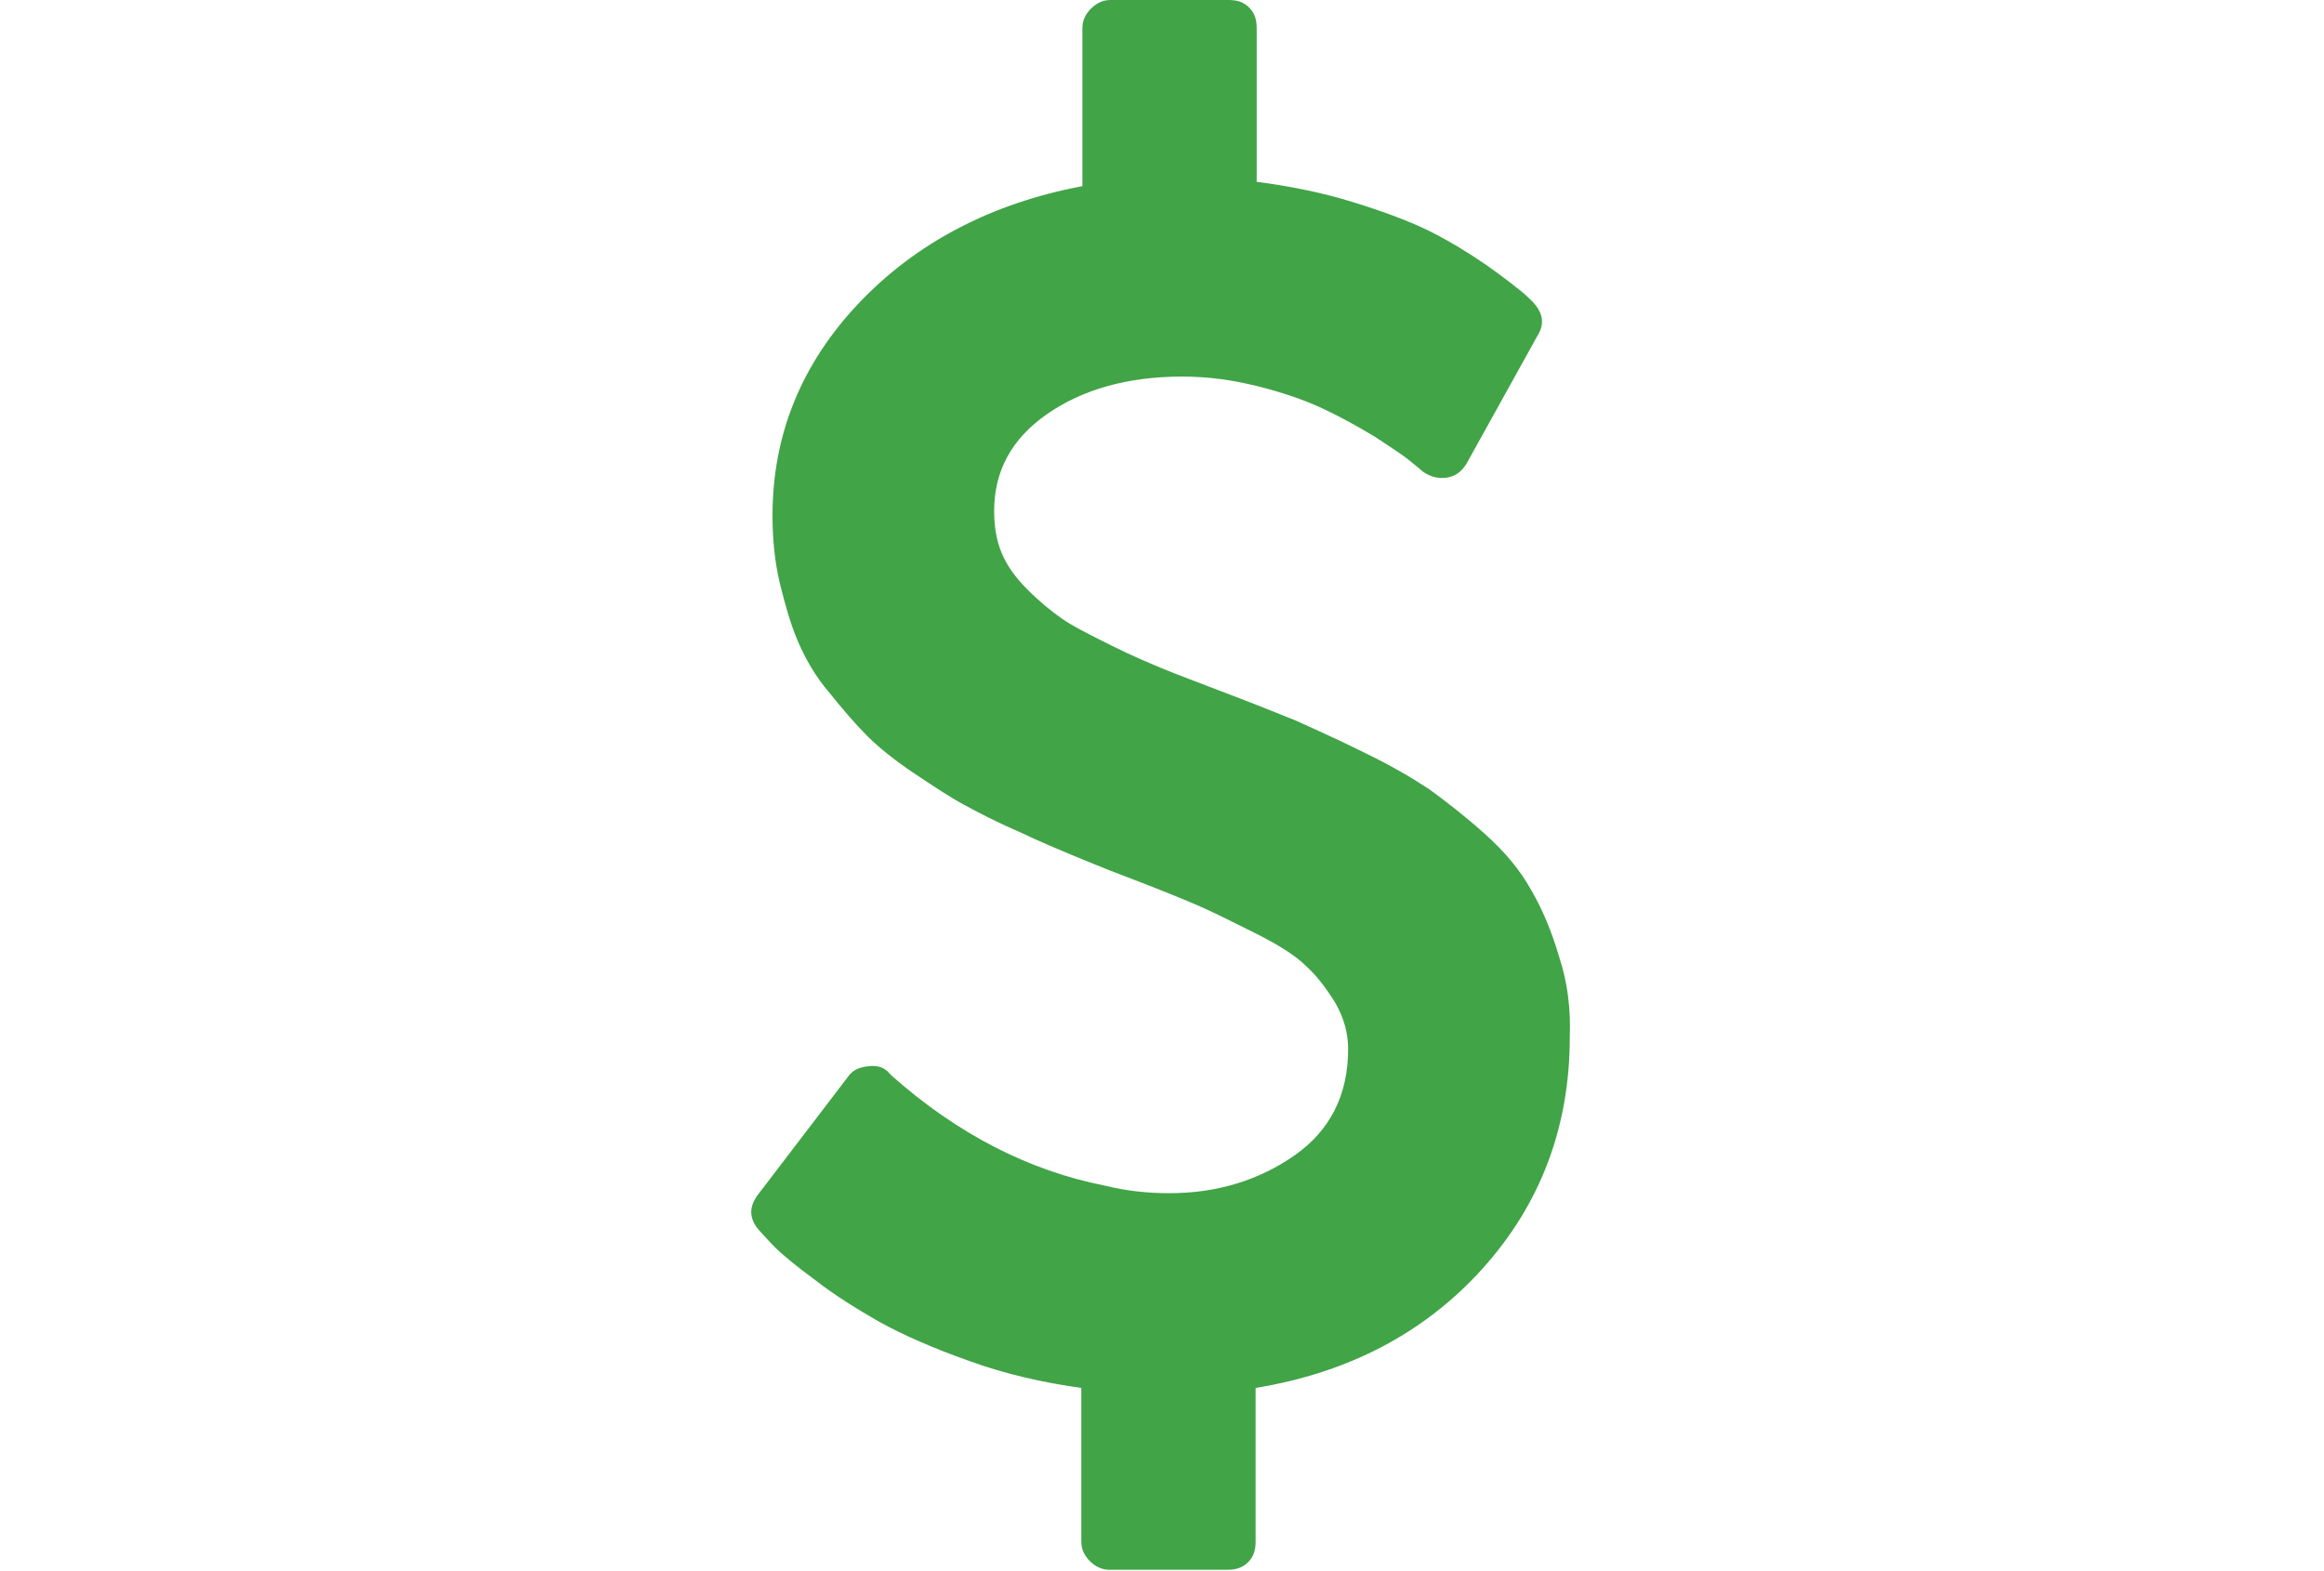 <?xml version="1.0" encoding="utf-8"?>
<!-- Generator: Adobe Illustrator 18.1.0, SVG Export Plug-In . SVG Version: 6.00 Build 0)  -->
<!DOCTYPE svg PUBLIC "-//W3C//DTD SVG 1.1//EN" "http://www.w3.org/Graphics/SVG/1.1/DTD/svg11.dtd">
<svg version="1.1" id="Capa_1" xmlns="http://www.w3.org/2000/svg" xmlns:xlink="http://www.w3.org/1999/xlink" x="0px" y="0px"
	 viewBox="-691 378 216 146" enable-background="new -691 378 216 146" xml:space="preserve">
<path fill="#41A447" d="M-546.1,466.9c-0.7-2.4-1.6-4.5-2.6-6.2c-1-1.8-2.4-3.5-4.3-5.2c-1.9-1.7-3.6-3-5.1-4.1
	c-1.5-1-3.5-2.2-6.2-3.5c-2.6-1.3-4.7-2.2-6.2-2.9c-1.5-0.6-3.7-1.5-6.6-2.6c-2.6-1-4.5-1.7-5.7-2.2c-1.2-0.5-2.9-1.2-4.9-2.2
	c-2-1-3.6-1.8-4.6-2.5c-1-0.7-2.1-1.6-3.2-2.7c-1.1-1.1-1.9-2.2-2.4-3.4c-0.5-1.2-0.7-2.5-0.7-3.9c0-3.7,1.6-6.7,4.9-9
	s7.5-3.5,12.6-3.5c2.3,0,4.6,0.3,7,0.9c2.4,0.6,4.4,1.3,6.1,2.1c1.7,0.8,3.3,1.7,4.8,2.6c1.5,1,2.6,1.7,3.2,2.2c0.6,0.5,1,0.8,1.2,1
	c0.7,0.5,1.4,0.7,2.2,0.6c0.8-0.1,1.4-0.5,1.9-1.3l6.6-11.9c0.7-1.1,0.5-2.1-0.4-3.1c-0.3-0.3-0.7-0.7-1.2-1.1
	c-0.5-0.4-1.5-1.2-3.2-2.4c-1.6-1.1-3.4-2.2-5.2-3.1c-1.8-0.9-4.2-1.8-7.1-2.7c-2.9-0.9-5.9-1.5-9-1.9v-14.3c0-0.8-0.2-1.4-0.7-1.9
	c-0.5-0.5-1.1-0.7-1.9-0.7h-11c-0.7,0-1.3,0.3-1.8,0.8s-0.8,1.1-0.8,1.8v14.7c-8.5,1.6-15.5,5.3-20.8,10.9c-5.3,5.6-8,12.2-8,19.7
	c0,2.2,0.2,4.3,0.7,6.4c0.5,2,1,3.8,1.7,5.4c0.7,1.6,1.6,3.2,2.9,4.7c1.2,1.5,2.4,2.9,3.5,4c1.1,1.1,2.6,2.3,4.4,3.5
	c1.8,1.2,3.3,2.2,4.6,2.9c1.3,0.7,3,1.6,5.1,2.5c2.1,1,3.8,1.7,5,2.2c1.2,0.5,2.9,1.2,5,2c2.9,1.1,5.1,2,6.5,2.6s3.2,1.5,5.4,2.6
	c2.2,1.1,3.8,2.1,4.8,3.1c1,0.9,1.9,2.1,2.7,3.4c0.8,1.4,1.2,2.8,1.2,4.3c0,4.3-1.7,7.6-5,9.9c-3.3,2.3-7.2,3.5-11.6,3.5
	c-2,0-4-0.2-6-0.7c-7.1-1.4-13.7-4.8-19.8-10.2l-0.2-0.2c-0.5-0.6-1.1-0.8-2-0.7c-0.9,0.1-1.5,0.4-1.9,1l-8.4,11
	c-0.8,1.1-0.8,2.2,0.2,3.3c0.3,0.3,0.7,0.8,1.4,1.5c0.7,0.7,1.9,1.7,3.8,3.1c1.8,1.4,3.9,2.7,6,3.9c2.2,1.2,4.9,2.4,8.3,3.6
	c3.3,1.2,6.8,2,10.4,2.5v14.3c0,0.7,0.3,1.3,0.8,1.8c0.5,0.5,1.1,0.8,1.8,0.8h11c0.8,0,1.4-0.2,1.9-0.7c0.5-0.5,0.7-1.1,0.7-1.9
	v-14.3c8.6-1.4,15.7-5.1,21.1-11.1c5.4-6,8.1-13.2,8.1-21.5C-545,471.8-545.3,469.3-546.1,466.9z"/>
</svg>

